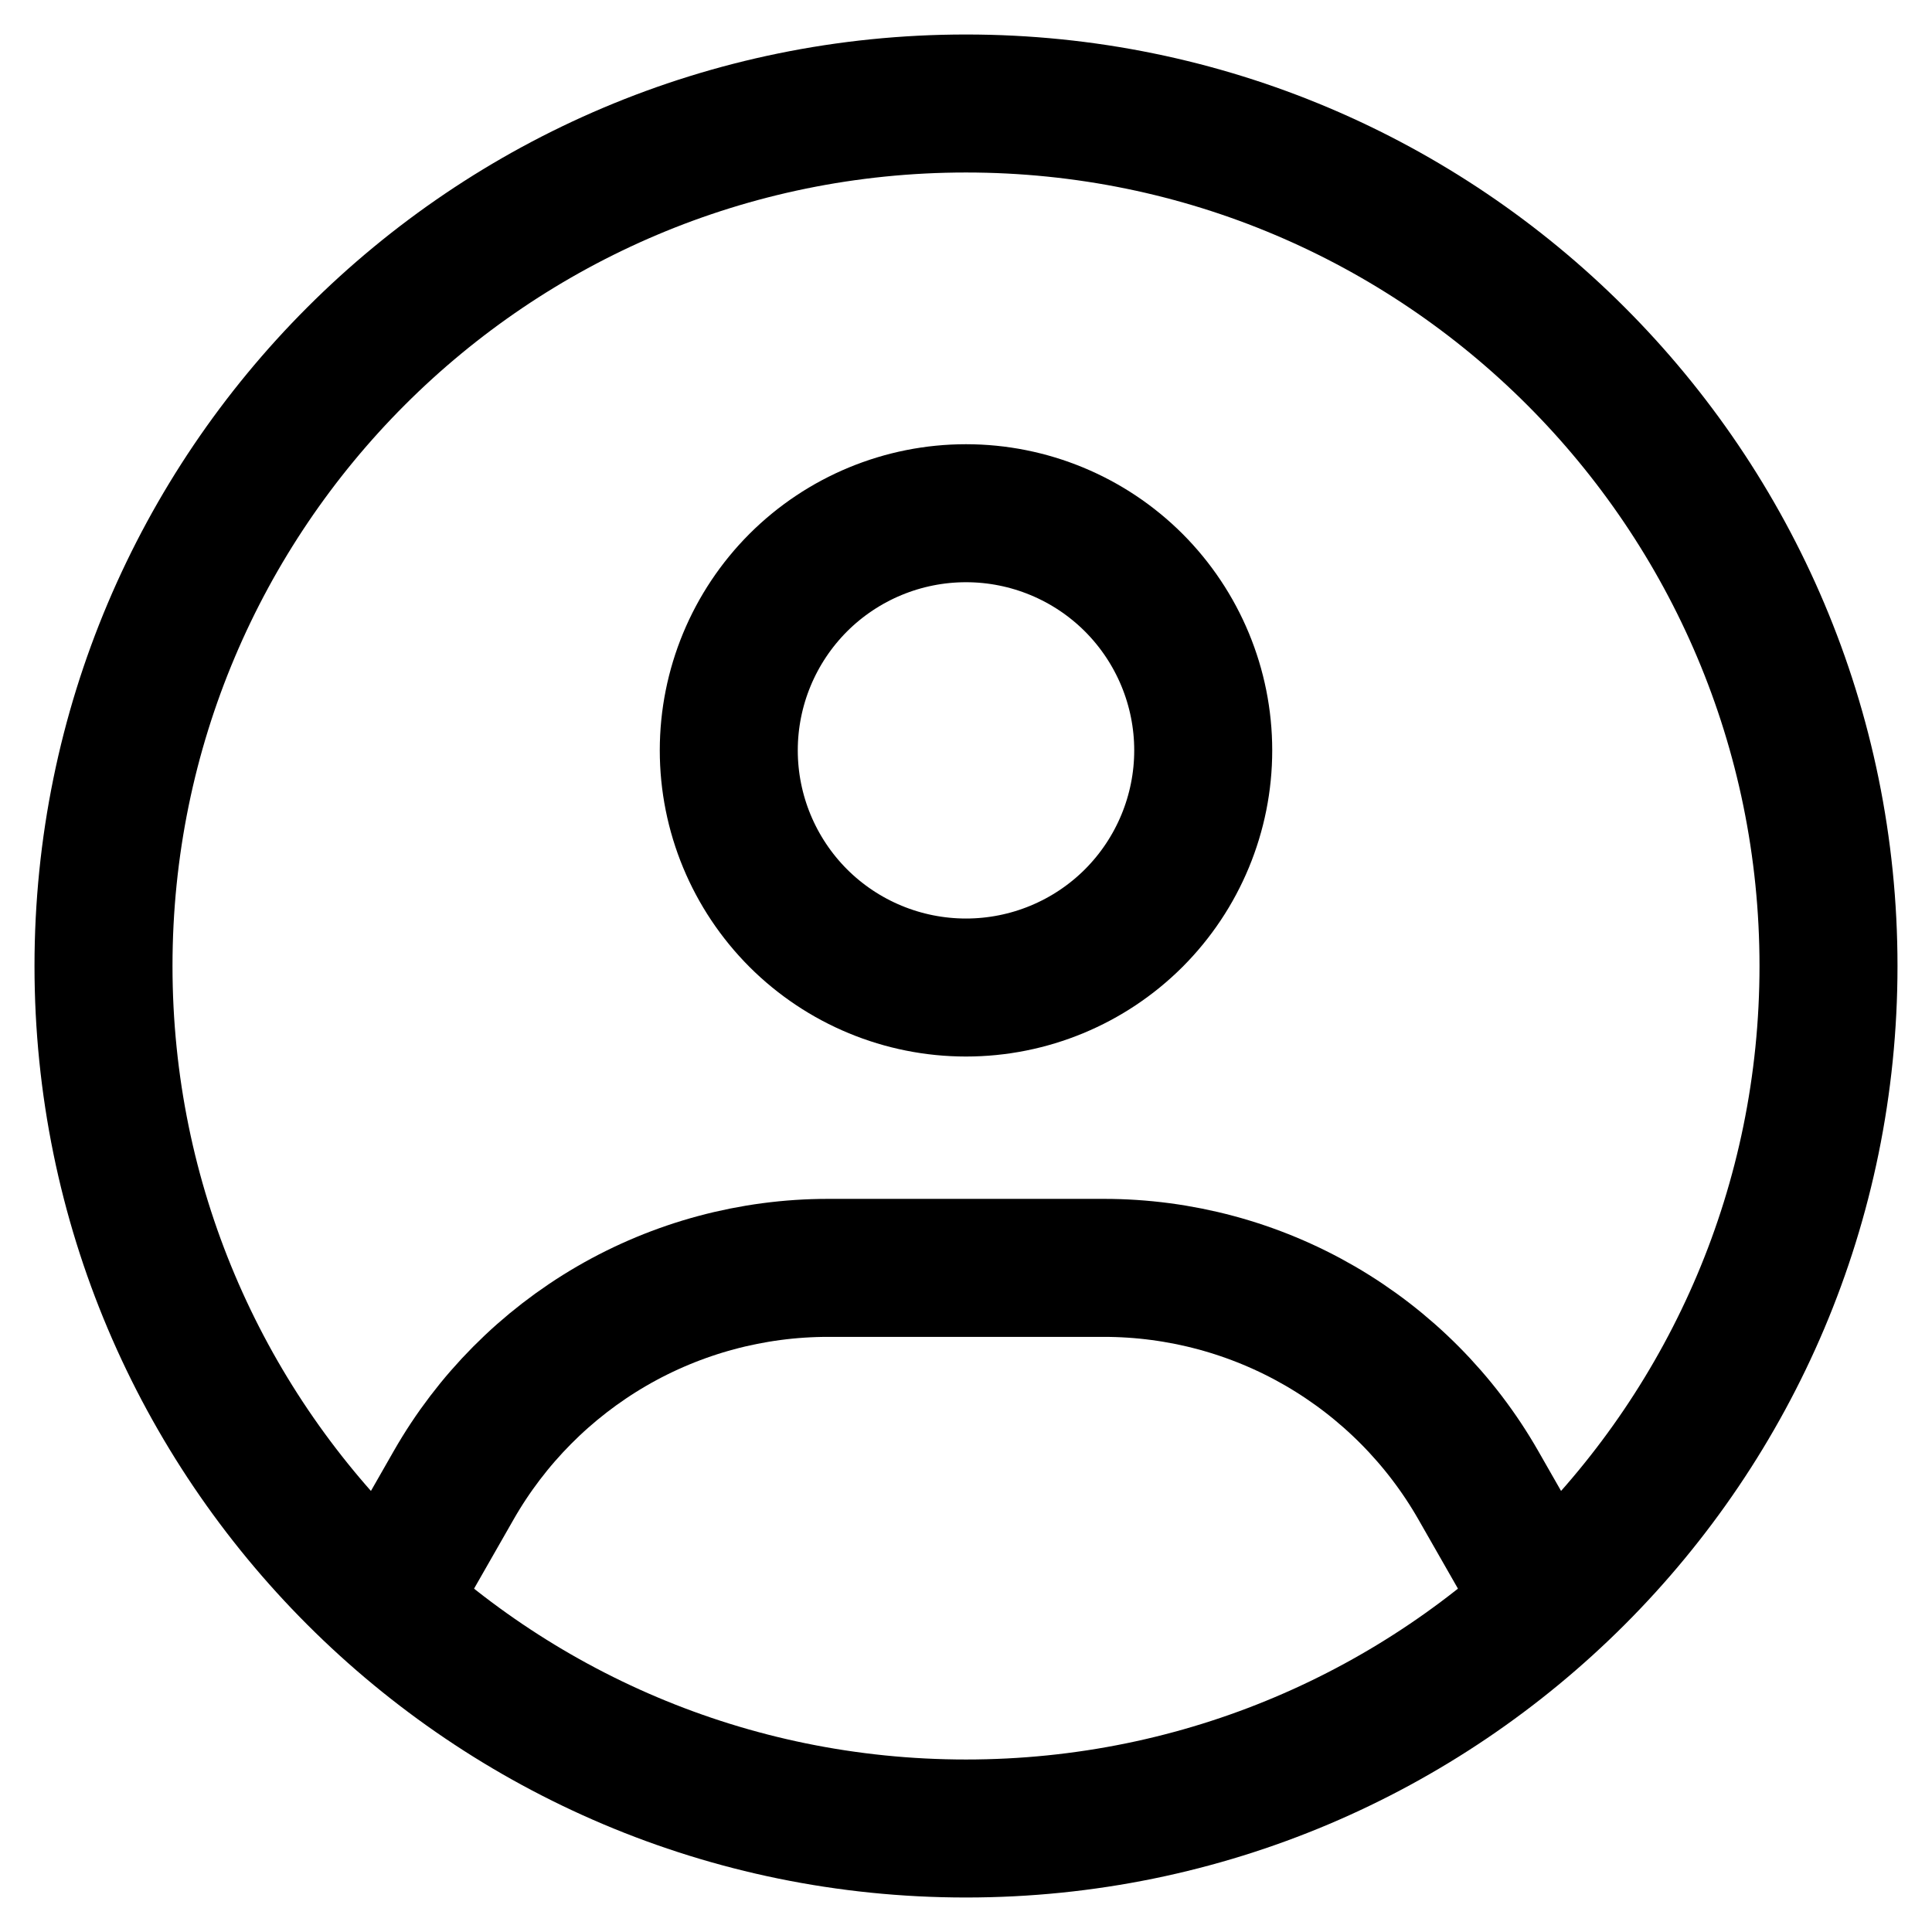 <svg width="28" height="28" viewBox="0 0 28 28" fill="none" xmlns="http://www.w3.org/2000/svg">
<path d="M26.5 14C26.5 20.904 20.904 26.5 14 26.5C7.096 26.5 1.5 20.904 1.5 14C1.5 7.096 7.096 1.5 14 1.5C20.904 1.5 26.5 7.096 26.5 14Z" stroke="black" stroke-width="2" stroke-linecap="round" stroke-linejoin="round"/>
<path d="M5.875 22.75L6.575 21.525C7.122 20.568 7.912 19.773 8.865 19.219C9.818 18.666 10.9 18.375 12.002 18.375H15.998C17.1 18.375 18.182 18.666 19.135 19.219C20.088 19.773 20.878 20.568 21.425 21.525L22.125 22.75M17.438 10.875C17.438 11.787 17.075 12.661 16.431 13.306C15.786 13.95 14.912 14.312 14 14.312C13.088 14.312 12.214 13.95 11.569 13.306C10.925 12.661 10.562 11.787 10.562 10.875C10.562 9.963 10.925 9.089 11.569 8.444C12.214 7.8 13.088 7.438 14 7.438C14.912 7.438 15.786 7.8 16.431 8.444C17.075 9.089 17.438 9.963 17.438 10.875Z" stroke="black" stroke-width="2" stroke-linecap="round" stroke-linejoin="round"/>
</svg>
